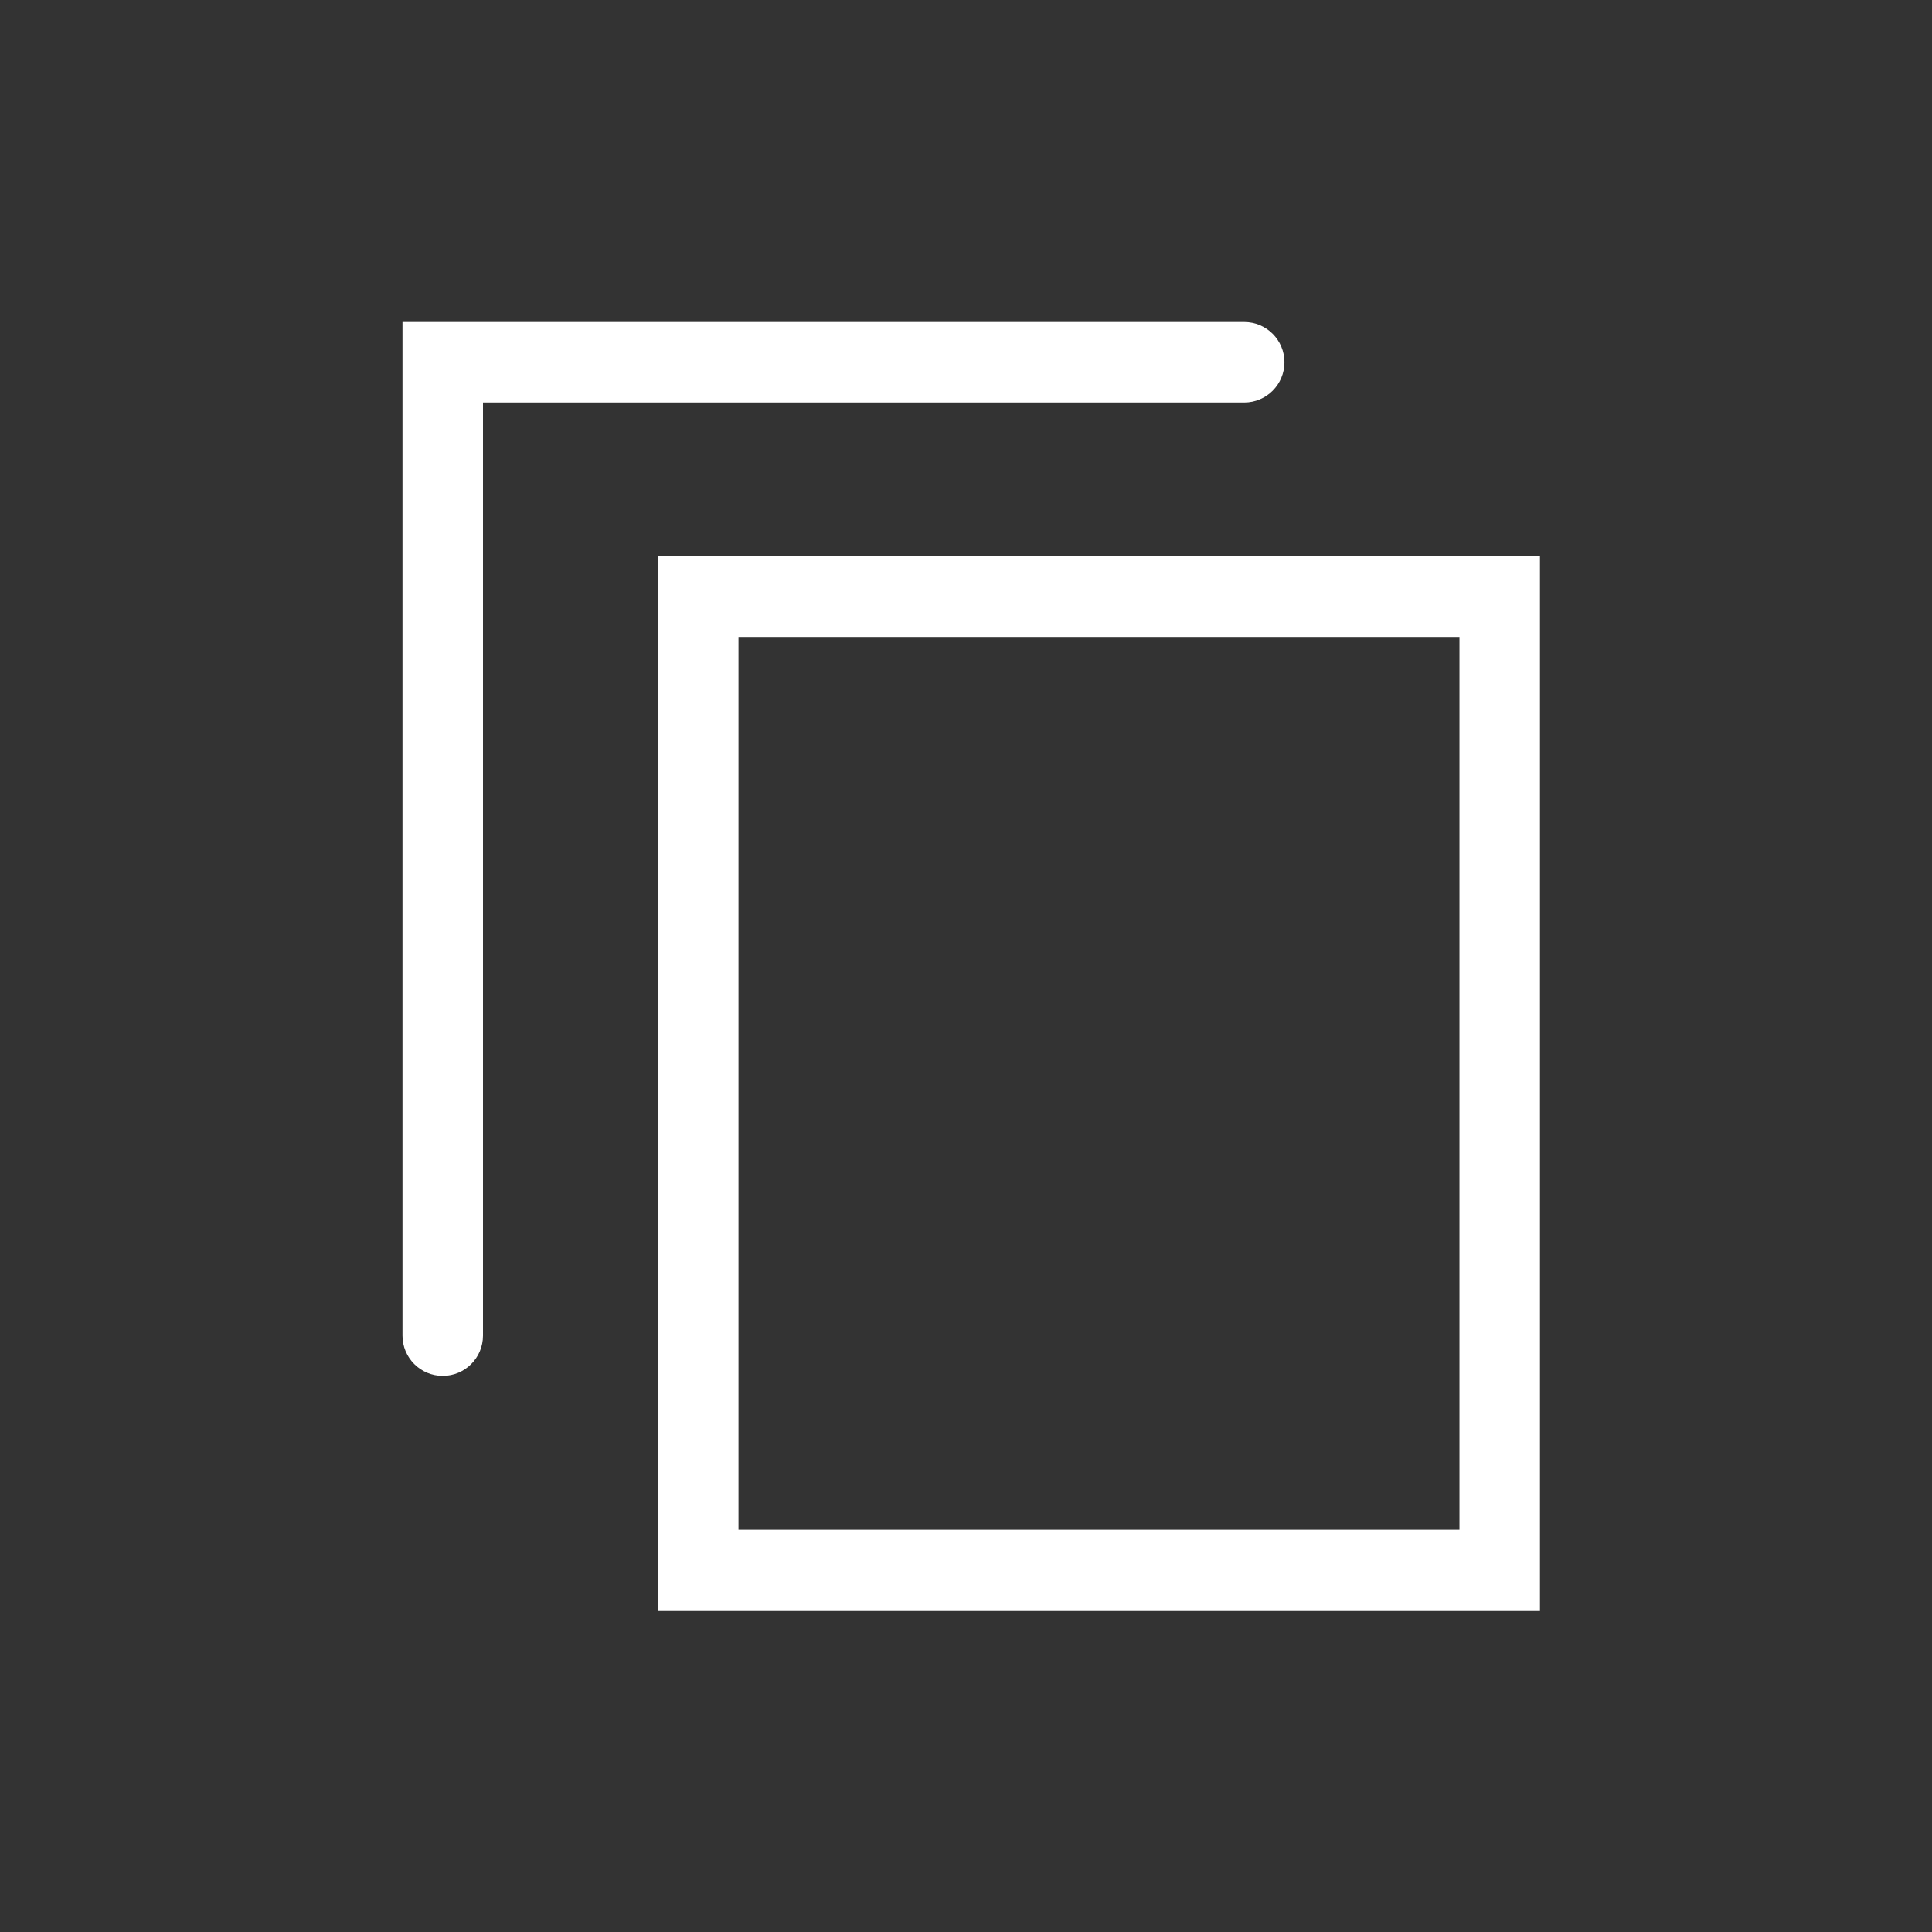 <svg width="24" height="24" viewBox="0 0 24 24" fill="none" xmlns="http://www.w3.org/2000/svg">
<rect x="0" y="0" width="24" height="24" fill="#333333" stroke="none"/>
<path fillRule="evenodd" clipRule="evenodd" d="M5.5 4H5V4.5V16.592C5 16.868 5.224 17.092 5.5 17.092C5.776 17.092 6 16.868 6 16.592V5H15.456C15.732 5 15.956 4.776 15.956 4.5C15.956 4.224 15.732 4 15.456 4H5.5ZM8.674 6.912H8.174V7.412V19.504V20.004H8.674H18.63H19.13V19.504V7.412V6.912H18.63H8.674ZM9.174 19.004V7.912H18.13V19.004H9.174Z" fill="white"/>
</svg>
